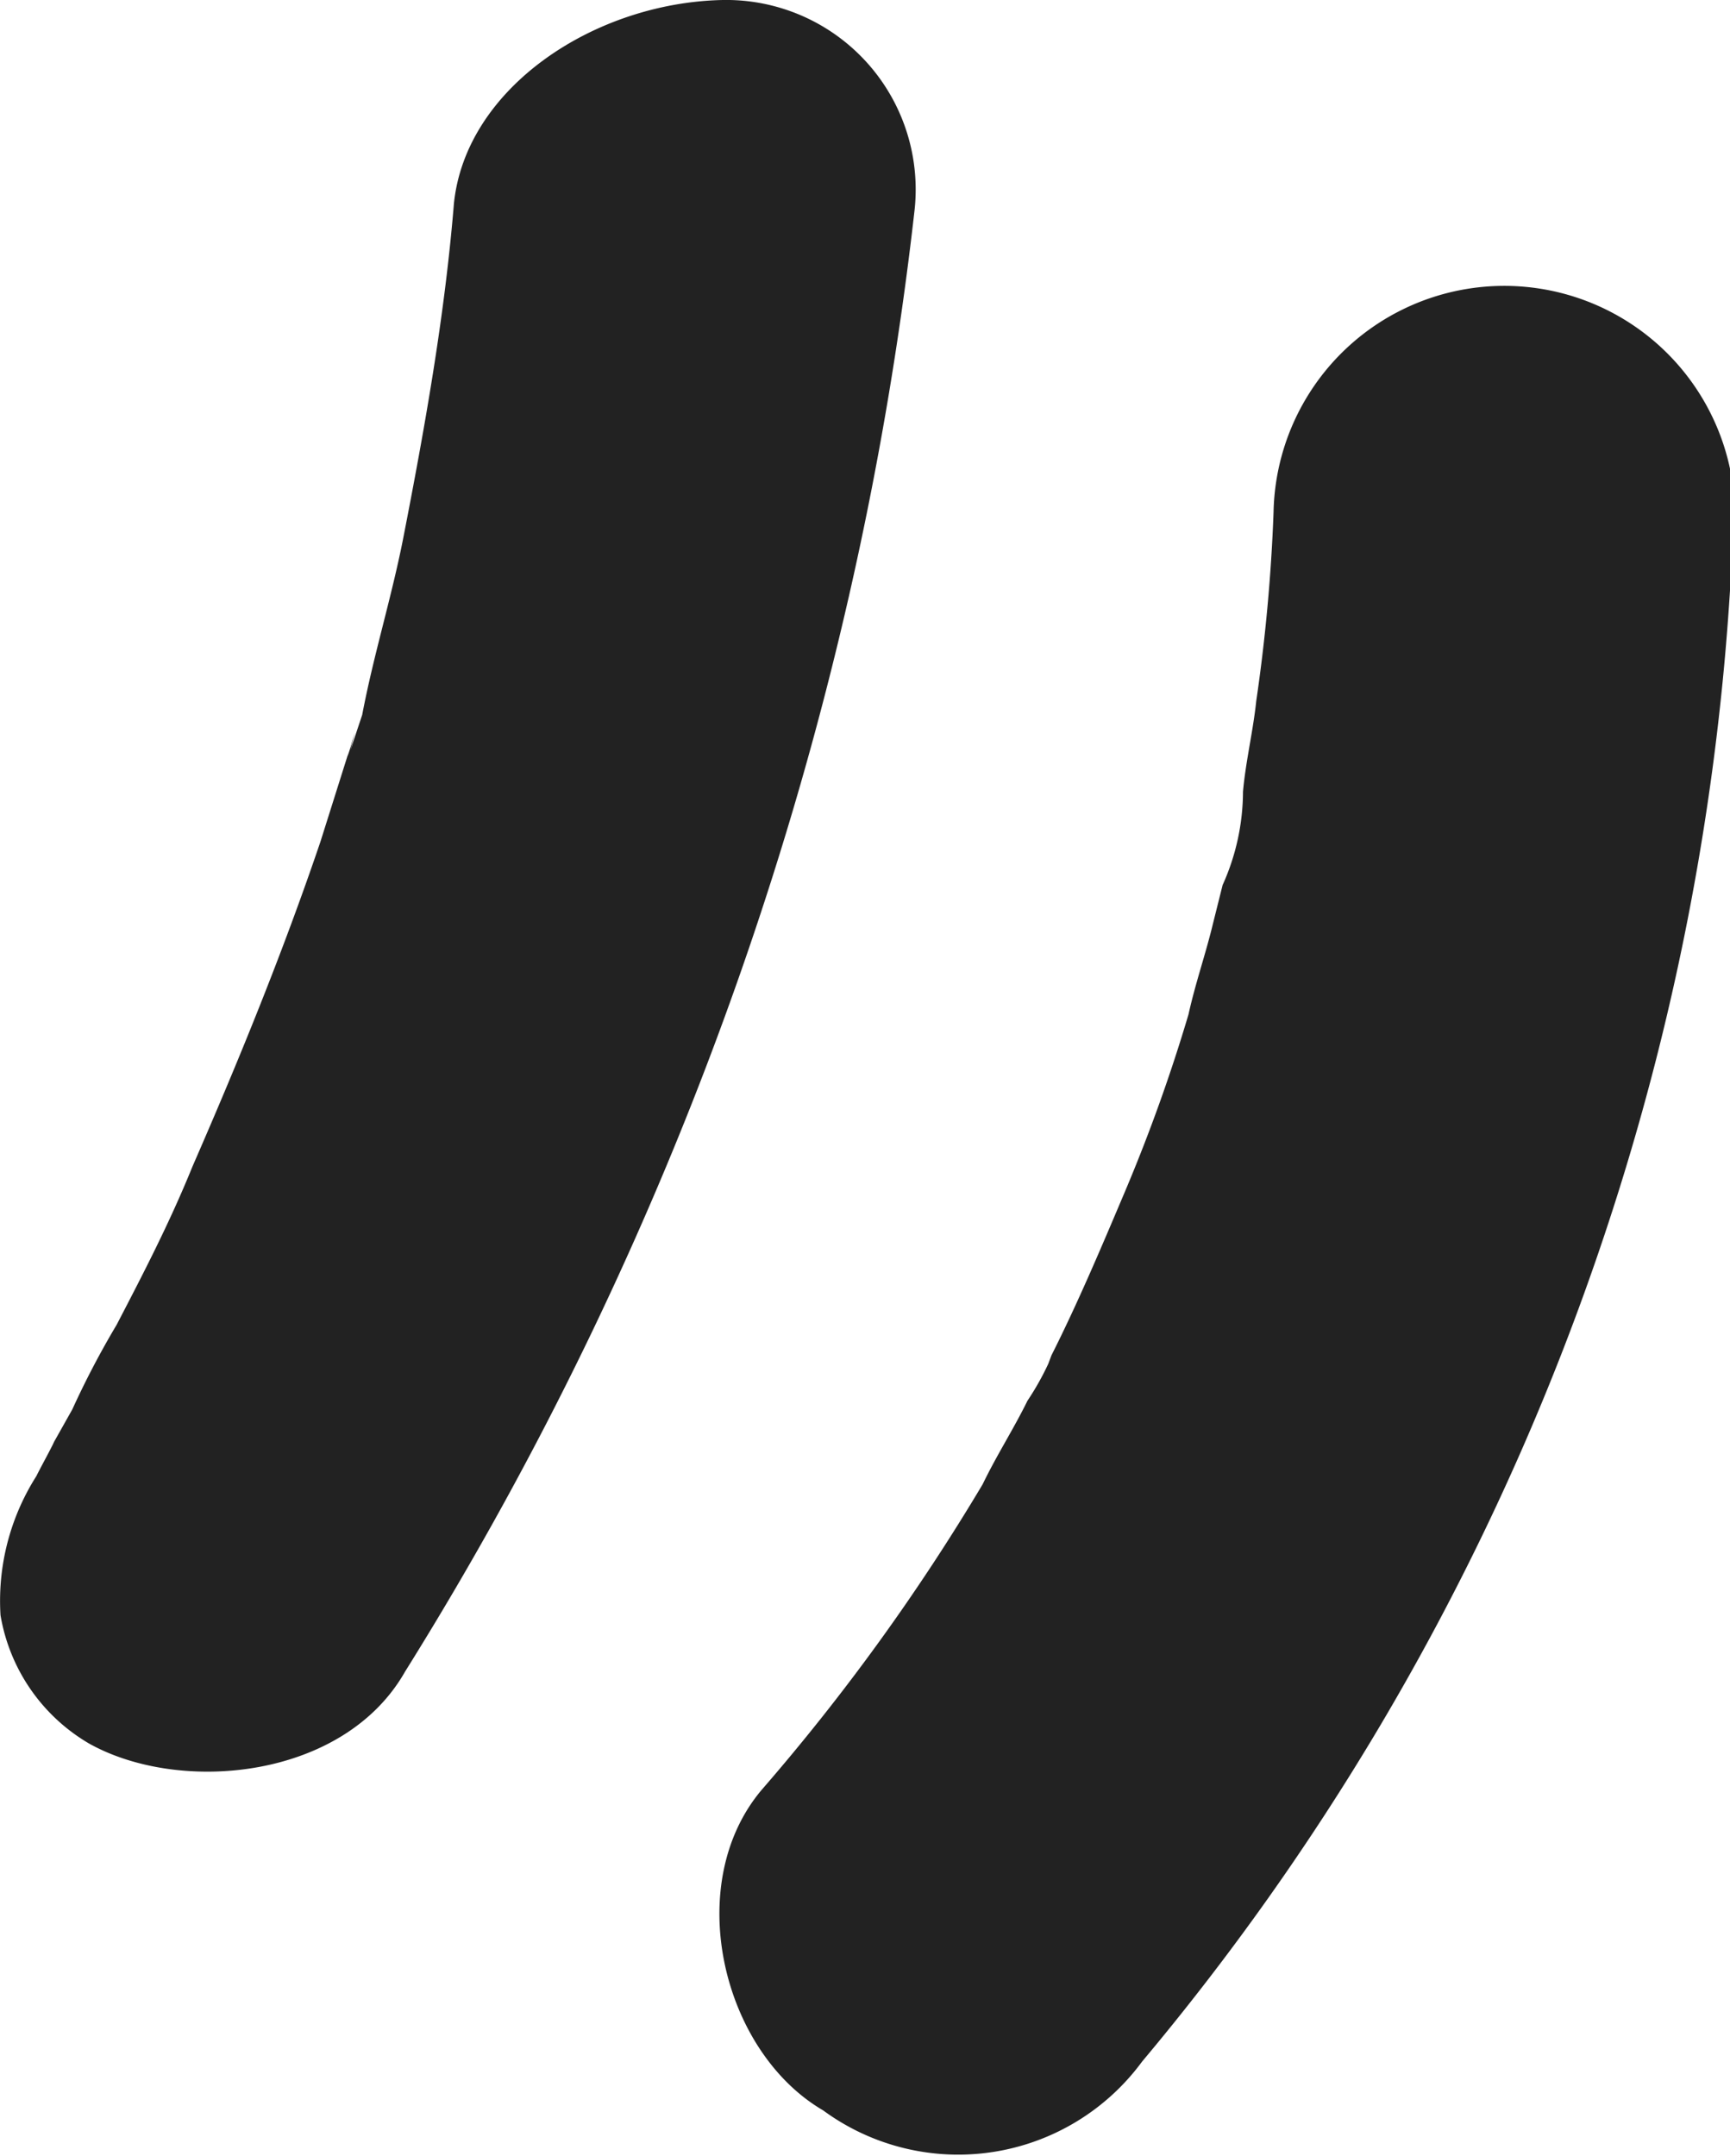 <svg xmlns="http://www.w3.org/2000/svg" viewBox="0 0 33.96 42.32"><defs><style>.cls-1{fill:#222;}</style></defs><title>text_deco_right</title><g id="Layer_2" data-name="Layer 2"><g id="Layer_1-2" data-name="Layer 1"><path class="cls-1" d="M8.91,4c-.18,2.2-.57,4.39-1,6.59-.23,1.16-.58,2.28-.8,3.44l-.23.69c.19-.76,0,0-.06.12l-.53,1.68c-.74,2.18-1.61,4.31-2.51,6.37C3.33,24,2.81,25,2.29,26a17.13,17.13,0,0,0-.87,1.66l-.36.64C1,28.45.4,29.51.9,28.7a4.56,4.56,0,0,0-.89,3,3.61,3.61,0,0,0,1.74,2.52c1.79,1,5,.7,6.2-1.41a68.66,68.66,0,0,0,10-28.66A3.72,3.72,0,0,0,14.19,0C11.67.05,9.14,1.72,8.91,4Z"/><path class="cls-1" d="M22.42,40.46A49.78,49.78,0,0,0,34,10.87a4.53,4.53,0,1,0-9-.82,34.31,34.31,0,0,1-.34,3.71c-.06.58-.21,1.2-.26,1.78A4.48,4.48,0,0,1,24,17.37l.1-.49-.1.49-.19.76c-.15.62-.34,1.15-.48,1.78a33.17,33.17,0,0,1-1.24,3.46c-.47,1.11-.94,2.22-1.45,3.23l-.15.4.1-.26a5.41,5.41,0,0,1-.42.75c-.28.57-.6,1.06-.88,1.64a41.73,41.73,0,0,1-4.34,6c-1.56,1.85-.78,5.13,1.21,6.29A4.48,4.48,0,0,0,22.42,40.46Z"/></g></g></svg>